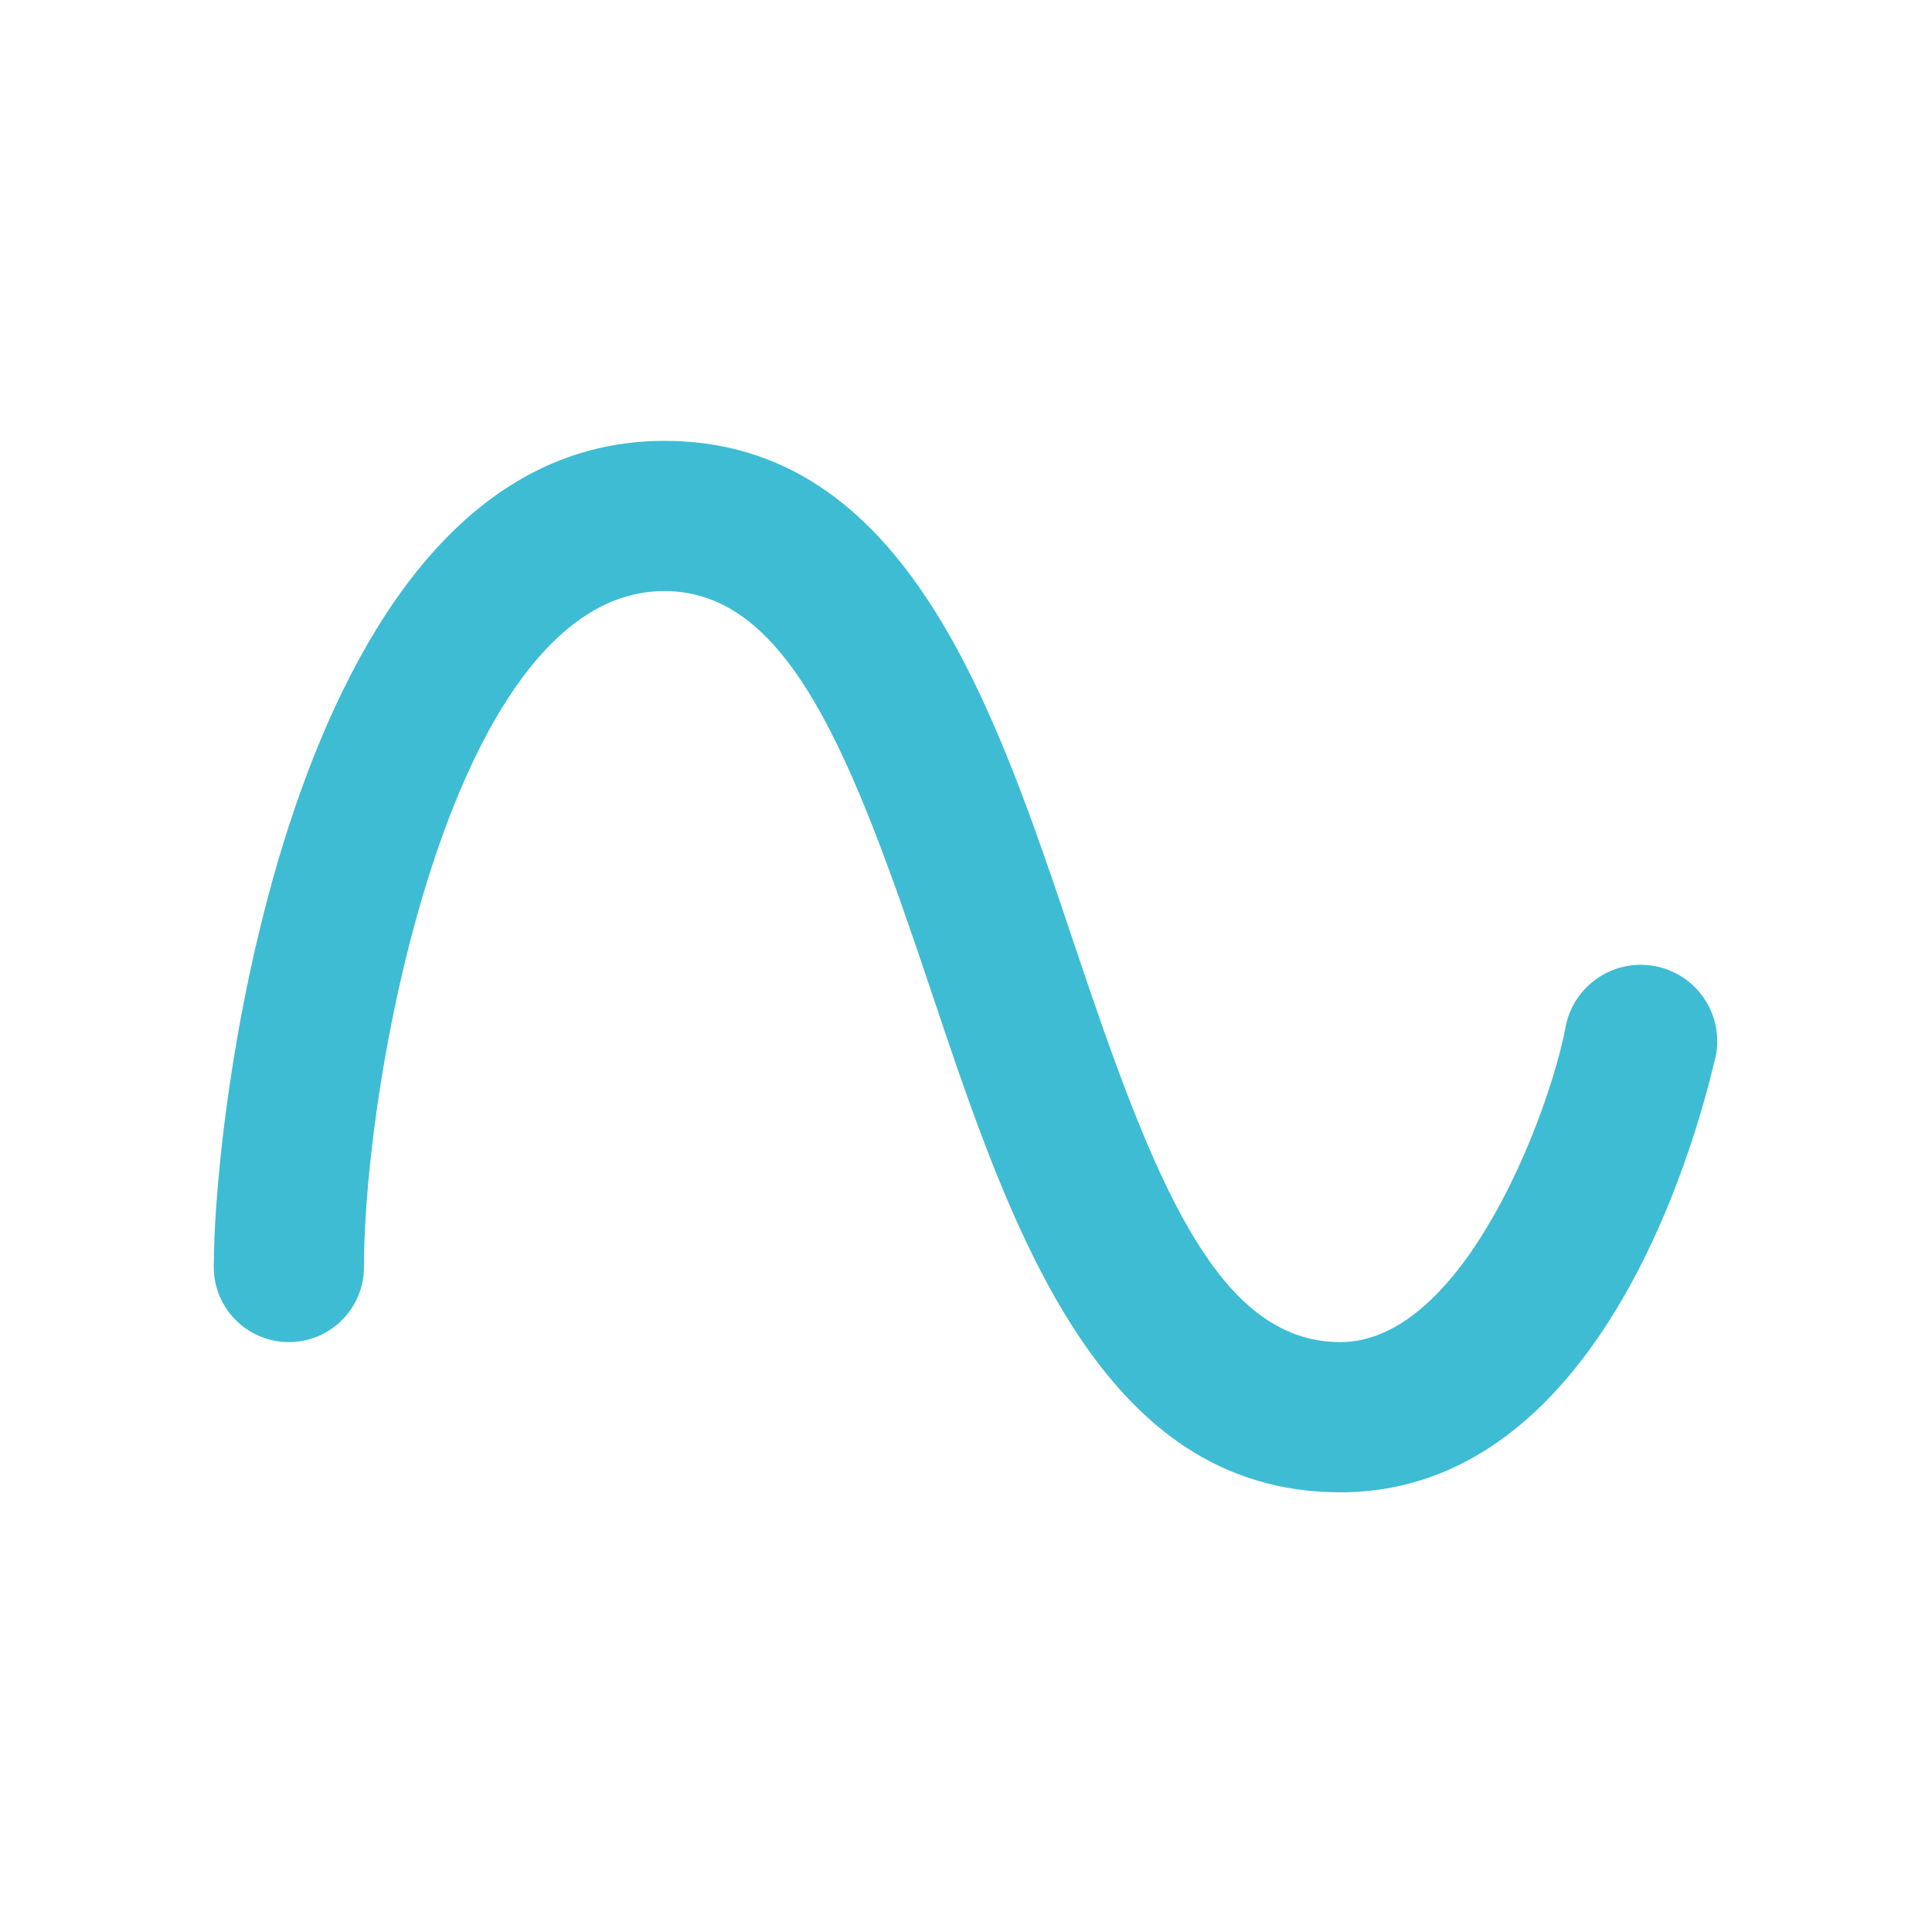 <?xml version="1.0" standalone="no"?><!DOCTYPE svg PUBLIC "-//W3C//DTD SVG 1.1//EN" "http://www.w3.org/Graphics/SVG/1.1/DTD/svg11.dtd"><svg t="1681119841423" class="icon" viewBox="0 0 1024 1024" version="1.1" xmlns="http://www.w3.org/2000/svg" p-id="6826" id="mx_n_1681119841424" width="128" height="128" xmlns:xlink="http://www.w3.org/1999/xlink"><path d="M710.397 790.956c-128.178 0-175.149-141.312-216.95-265.907C451.651 400.453 418.215 313.278 352.136 313.278c-111.855 0-159.226 256.352-159.226 358.26-0.004 21.982-17.823 39.801-39.805 39.801-21.986 0-39.804-17.818-39.808-39.801 0-86.778 42.594-437.873 238.839-437.873 128.178 0 175.149 141.311 216.945 265.907s75.237 211.771 141.315 211.771 111.459-123.798 119.417-167.186c4.289-21.986 25.586-36.334 47.572-32.046 21.982 4.288 36.33 25.585 32.042 47.567-2.786 9.555-48.561 231.278-199.031 231.278z m-1e-8 0" fill="#3EBCD4" p-id="6827"></path></svg>